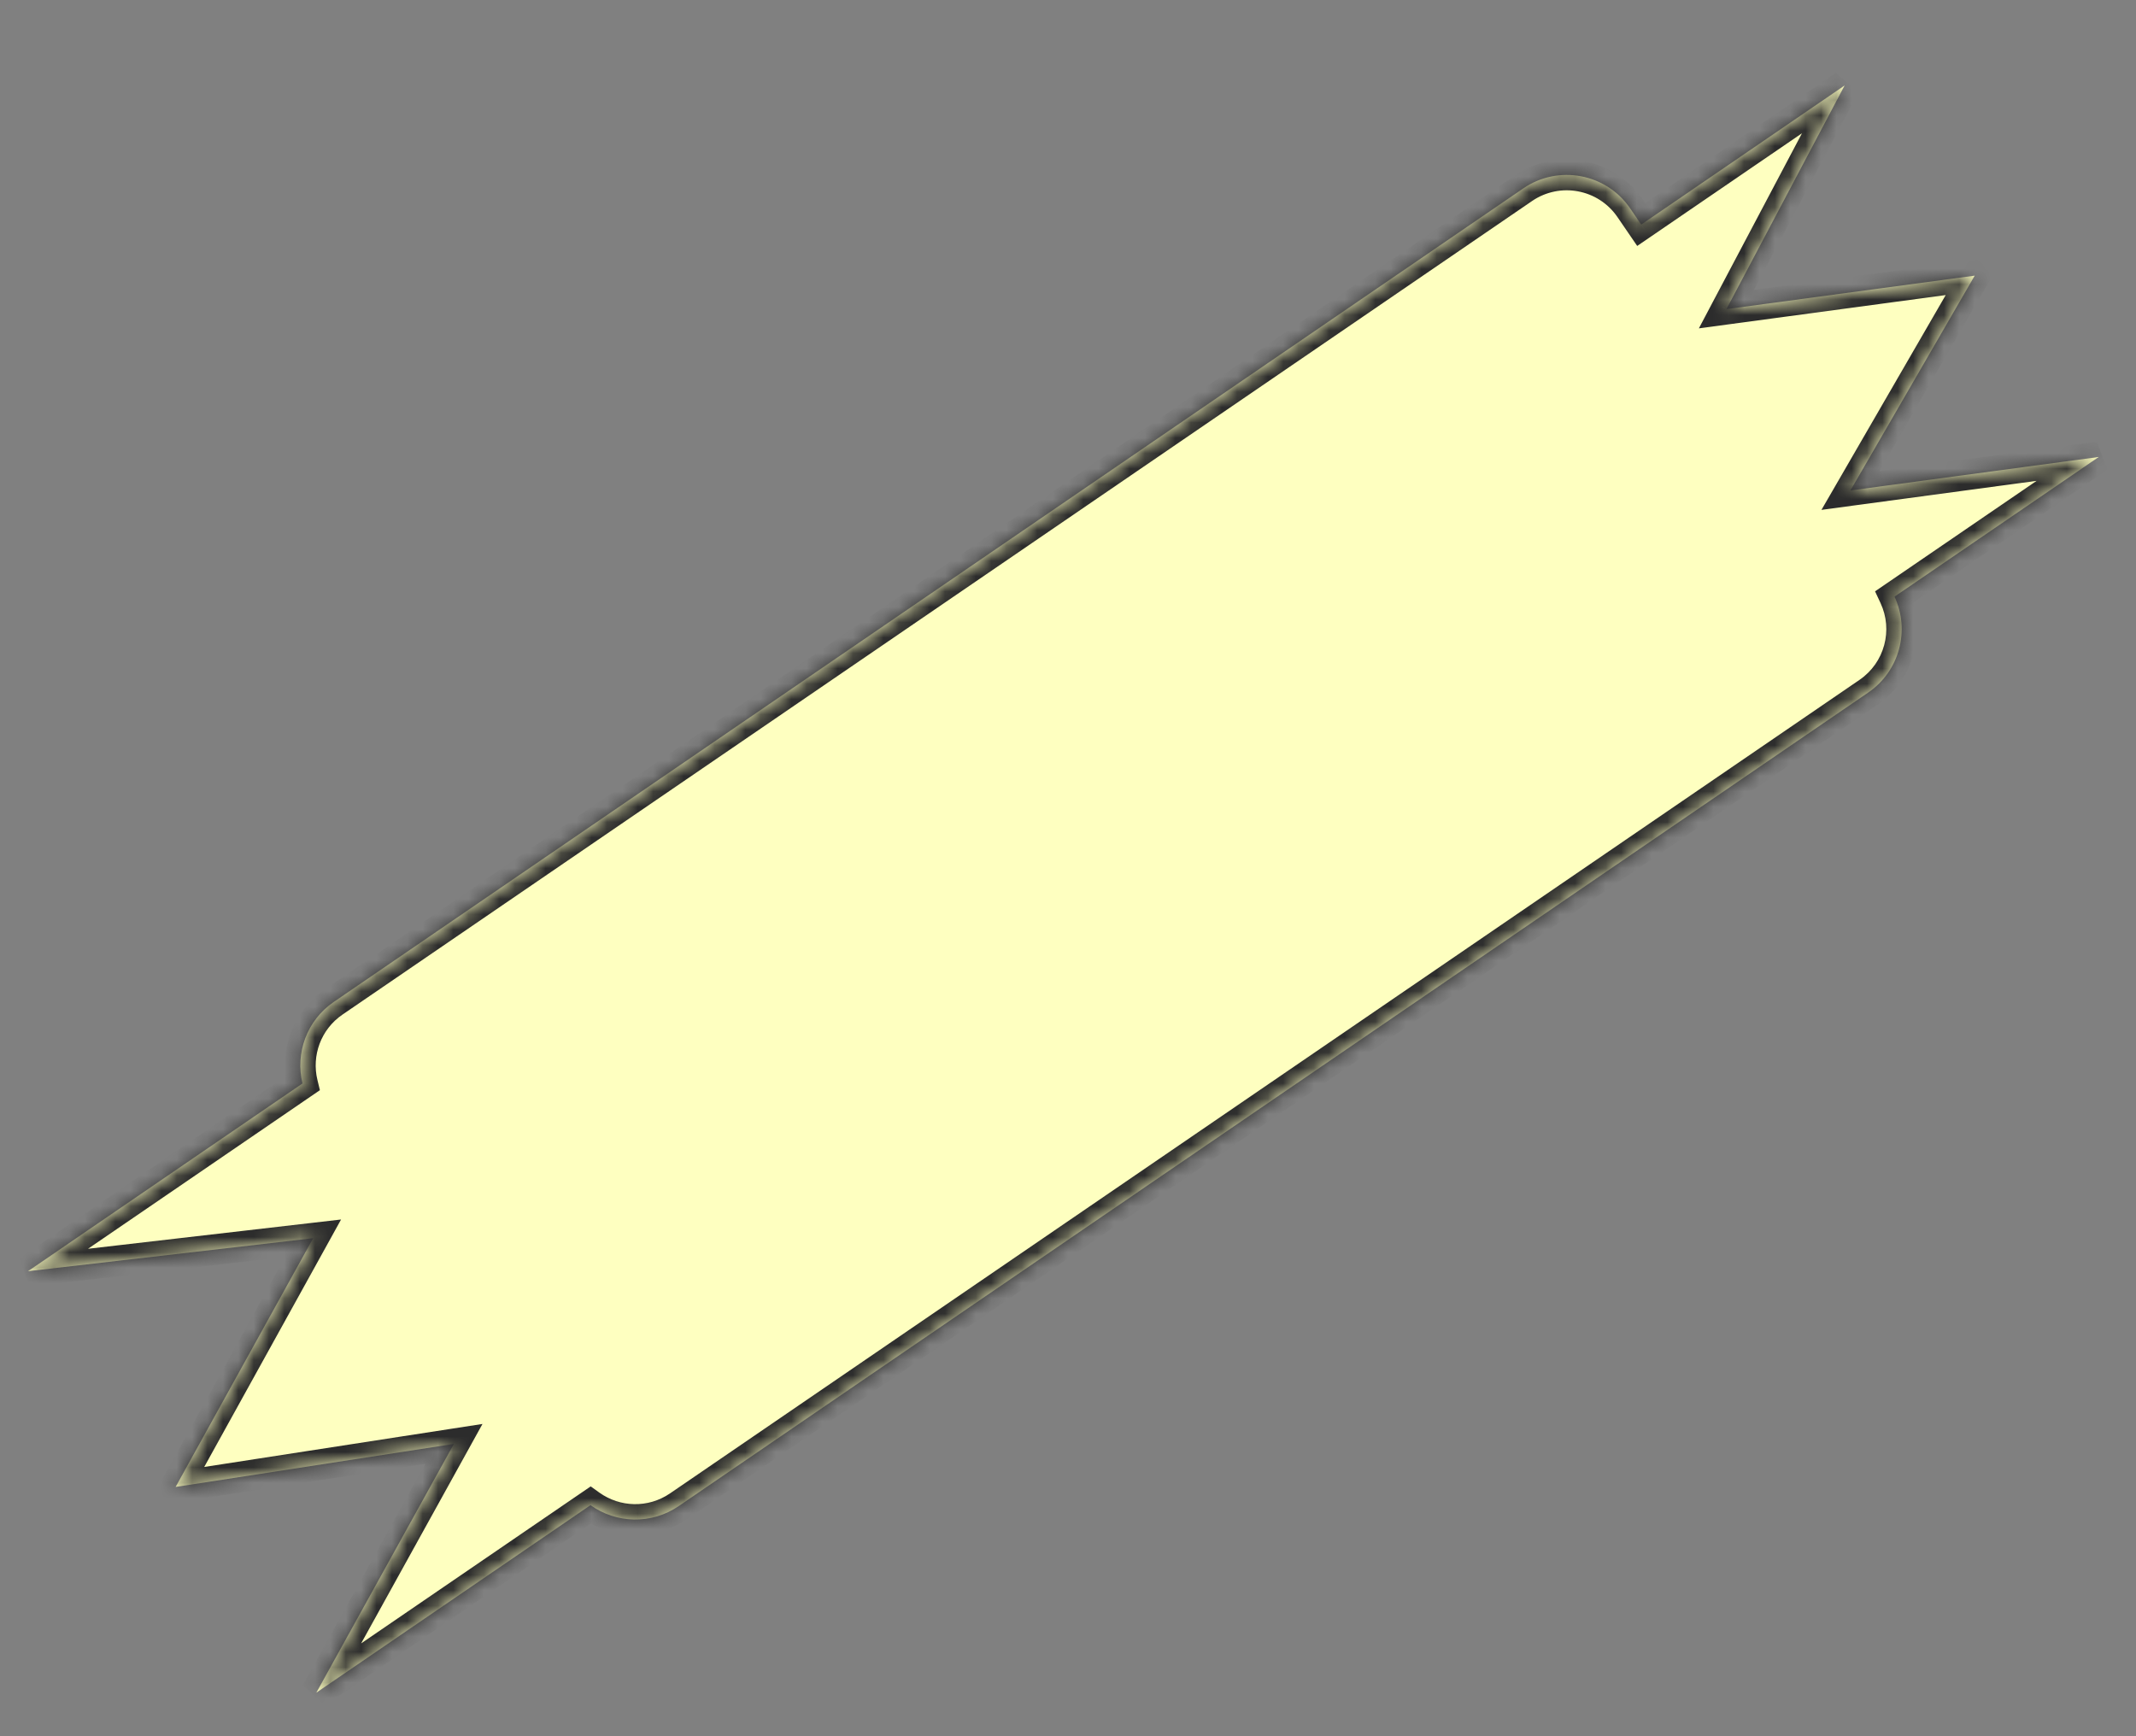 <svg width="139" height="113" viewBox="0 0 139 113" fill="none" xmlns="http://www.w3.org/2000/svg">
<rect x="0" y="0" width="139" height="113" fill="#808080" stroke="none"/>
<mask id="path-1-inside-1_19_149" fill="white">
<path fill-rule="evenodd" clip-rule="evenodd" d="M38.427 97.955L20.585 110.159L29.537 93.97L11.428 96.77L20.379 80.582L1.824 82.729L19.684 70.513C19.208 68.551 19.956 66.413 21.721 65.206L99.132 12.258C101.411 10.699 104.523 11.283 106.082 13.562L106.802 14.616L120.039 5.562L112.346 20.119L128.504 17.939L120.417 31.919L136.576 29.739L123.284 38.83C124.303 41.009 123.624 43.667 121.574 45.07L44.163 98.018C42.38 99.237 40.087 99.145 38.427 97.955Z"/>
</mask>
<path fill-rule="evenodd" clip-rule="evenodd" d="M38.427 97.955L20.585 110.159L29.537 93.97L11.428 96.77L20.379 80.582L1.824 82.729L19.684 70.513C19.208 68.551 19.956 66.413 21.721 65.206L99.132 12.258C101.411 10.699 104.523 11.283 106.082 13.562L106.802 14.616L120.039 5.562L112.346 20.119L128.504 17.939L120.417 31.919L136.576 29.739L123.284 38.83C124.303 41.009 123.624 43.667 121.574 45.07L44.163 98.018C42.38 99.237 40.087 99.145 38.427 97.955Z" fill="#FEFFC0"/>
<path d="M20.585 110.159L19.71 109.675L21.15 110.984L20.585 110.159ZM38.427 97.955L39.009 97.143L38.44 96.735L37.862 97.13L38.427 97.955ZM29.537 93.97L30.412 94.454L31.398 92.671L29.384 92.982L29.537 93.97ZM11.428 96.77L10.553 96.287L9.566 98.07L11.581 97.759L11.428 96.77ZM20.379 80.582L21.255 81.066L22.195 79.365L20.264 79.589L20.379 80.582ZM1.824 82.729L1.259 81.904L1.939 83.722L1.824 82.729ZM19.684 70.513L20.248 71.338L20.818 70.949L20.655 70.277L19.684 70.513ZM106.802 14.616L105.977 15.181L106.541 16.006L107.367 15.441L106.802 14.616ZM120.039 5.562L120.923 6.03L119.475 4.737L120.039 5.562ZM112.346 20.119L111.462 19.651L110.554 21.37L112.48 21.11L112.346 20.119ZM128.504 17.939L129.37 18.439L130.39 16.675L128.371 16.948L128.504 17.939ZM120.417 31.919L119.552 31.419L118.531 33.183L120.551 32.91L120.417 31.919ZM136.576 29.739L137.14 30.565L136.442 28.748L136.576 29.739ZM123.284 38.83L122.72 38.005L122.019 38.484L122.378 39.254L123.284 38.83ZM21.15 110.984L38.991 98.781L37.862 97.13L20.021 109.333L21.15 110.984ZM28.662 93.487L19.71 109.675L21.46 110.643L30.412 94.454L28.662 93.487ZM11.581 97.759L29.69 94.959L29.384 92.982L11.275 95.782L11.581 97.759ZM19.504 80.098L10.553 96.287L12.303 97.254L21.255 81.066L19.504 80.098ZM1.939 83.722L20.494 81.576L20.264 79.589L1.709 81.736L1.939 83.722ZM19.119 69.688L1.259 81.904L2.388 83.555L20.248 71.338L19.119 69.688ZM20.655 70.277C20.274 68.706 20.875 66.996 22.285 66.031L21.156 64.381C19.037 65.83 18.141 68.397 18.712 70.749L20.655 70.277ZM22.285 66.031L99.696 13.084L98.567 11.433L21.156 64.381L22.285 66.031ZM99.696 13.084C101.52 11.836 104.009 12.303 105.256 14.127L106.907 12.998C105.036 10.263 101.302 9.562 98.567 11.433L99.696 13.084ZM105.256 14.127L105.977 15.181L107.628 14.052L106.907 12.998L105.256 14.127ZM107.367 15.441L120.604 6.388L119.475 4.737L106.238 13.791L107.367 15.441ZM119.155 5.095L111.462 19.651L113.23 20.586L120.923 6.03L119.155 5.095ZM112.48 21.11L128.638 18.93L128.371 16.948L112.212 19.128L112.48 21.11ZM127.639 17.438L119.552 31.419L121.283 32.42L129.37 18.439L127.639 17.438ZM120.551 32.91L136.709 30.73L136.442 28.748L120.284 30.928L120.551 32.91ZM136.011 28.914L122.72 38.005L123.849 39.656L137.14 30.565L136.011 28.914ZM122.378 39.254C123.193 40.996 122.649 43.123 121.01 44.244L122.139 45.895C124.6 44.212 125.413 41.022 124.19 38.407L122.378 39.254ZM121.01 44.244L43.599 97.192L44.728 98.843L122.139 45.895L121.01 44.244ZM43.599 97.192C42.173 98.167 40.339 98.095 39.009 97.143L37.844 98.768C39.835 100.195 42.587 100.308 44.728 98.843L43.599 97.192Z" fill="#2C2C2C" mask="url(#path-1-inside-1_19_149)"/>
</svg>
